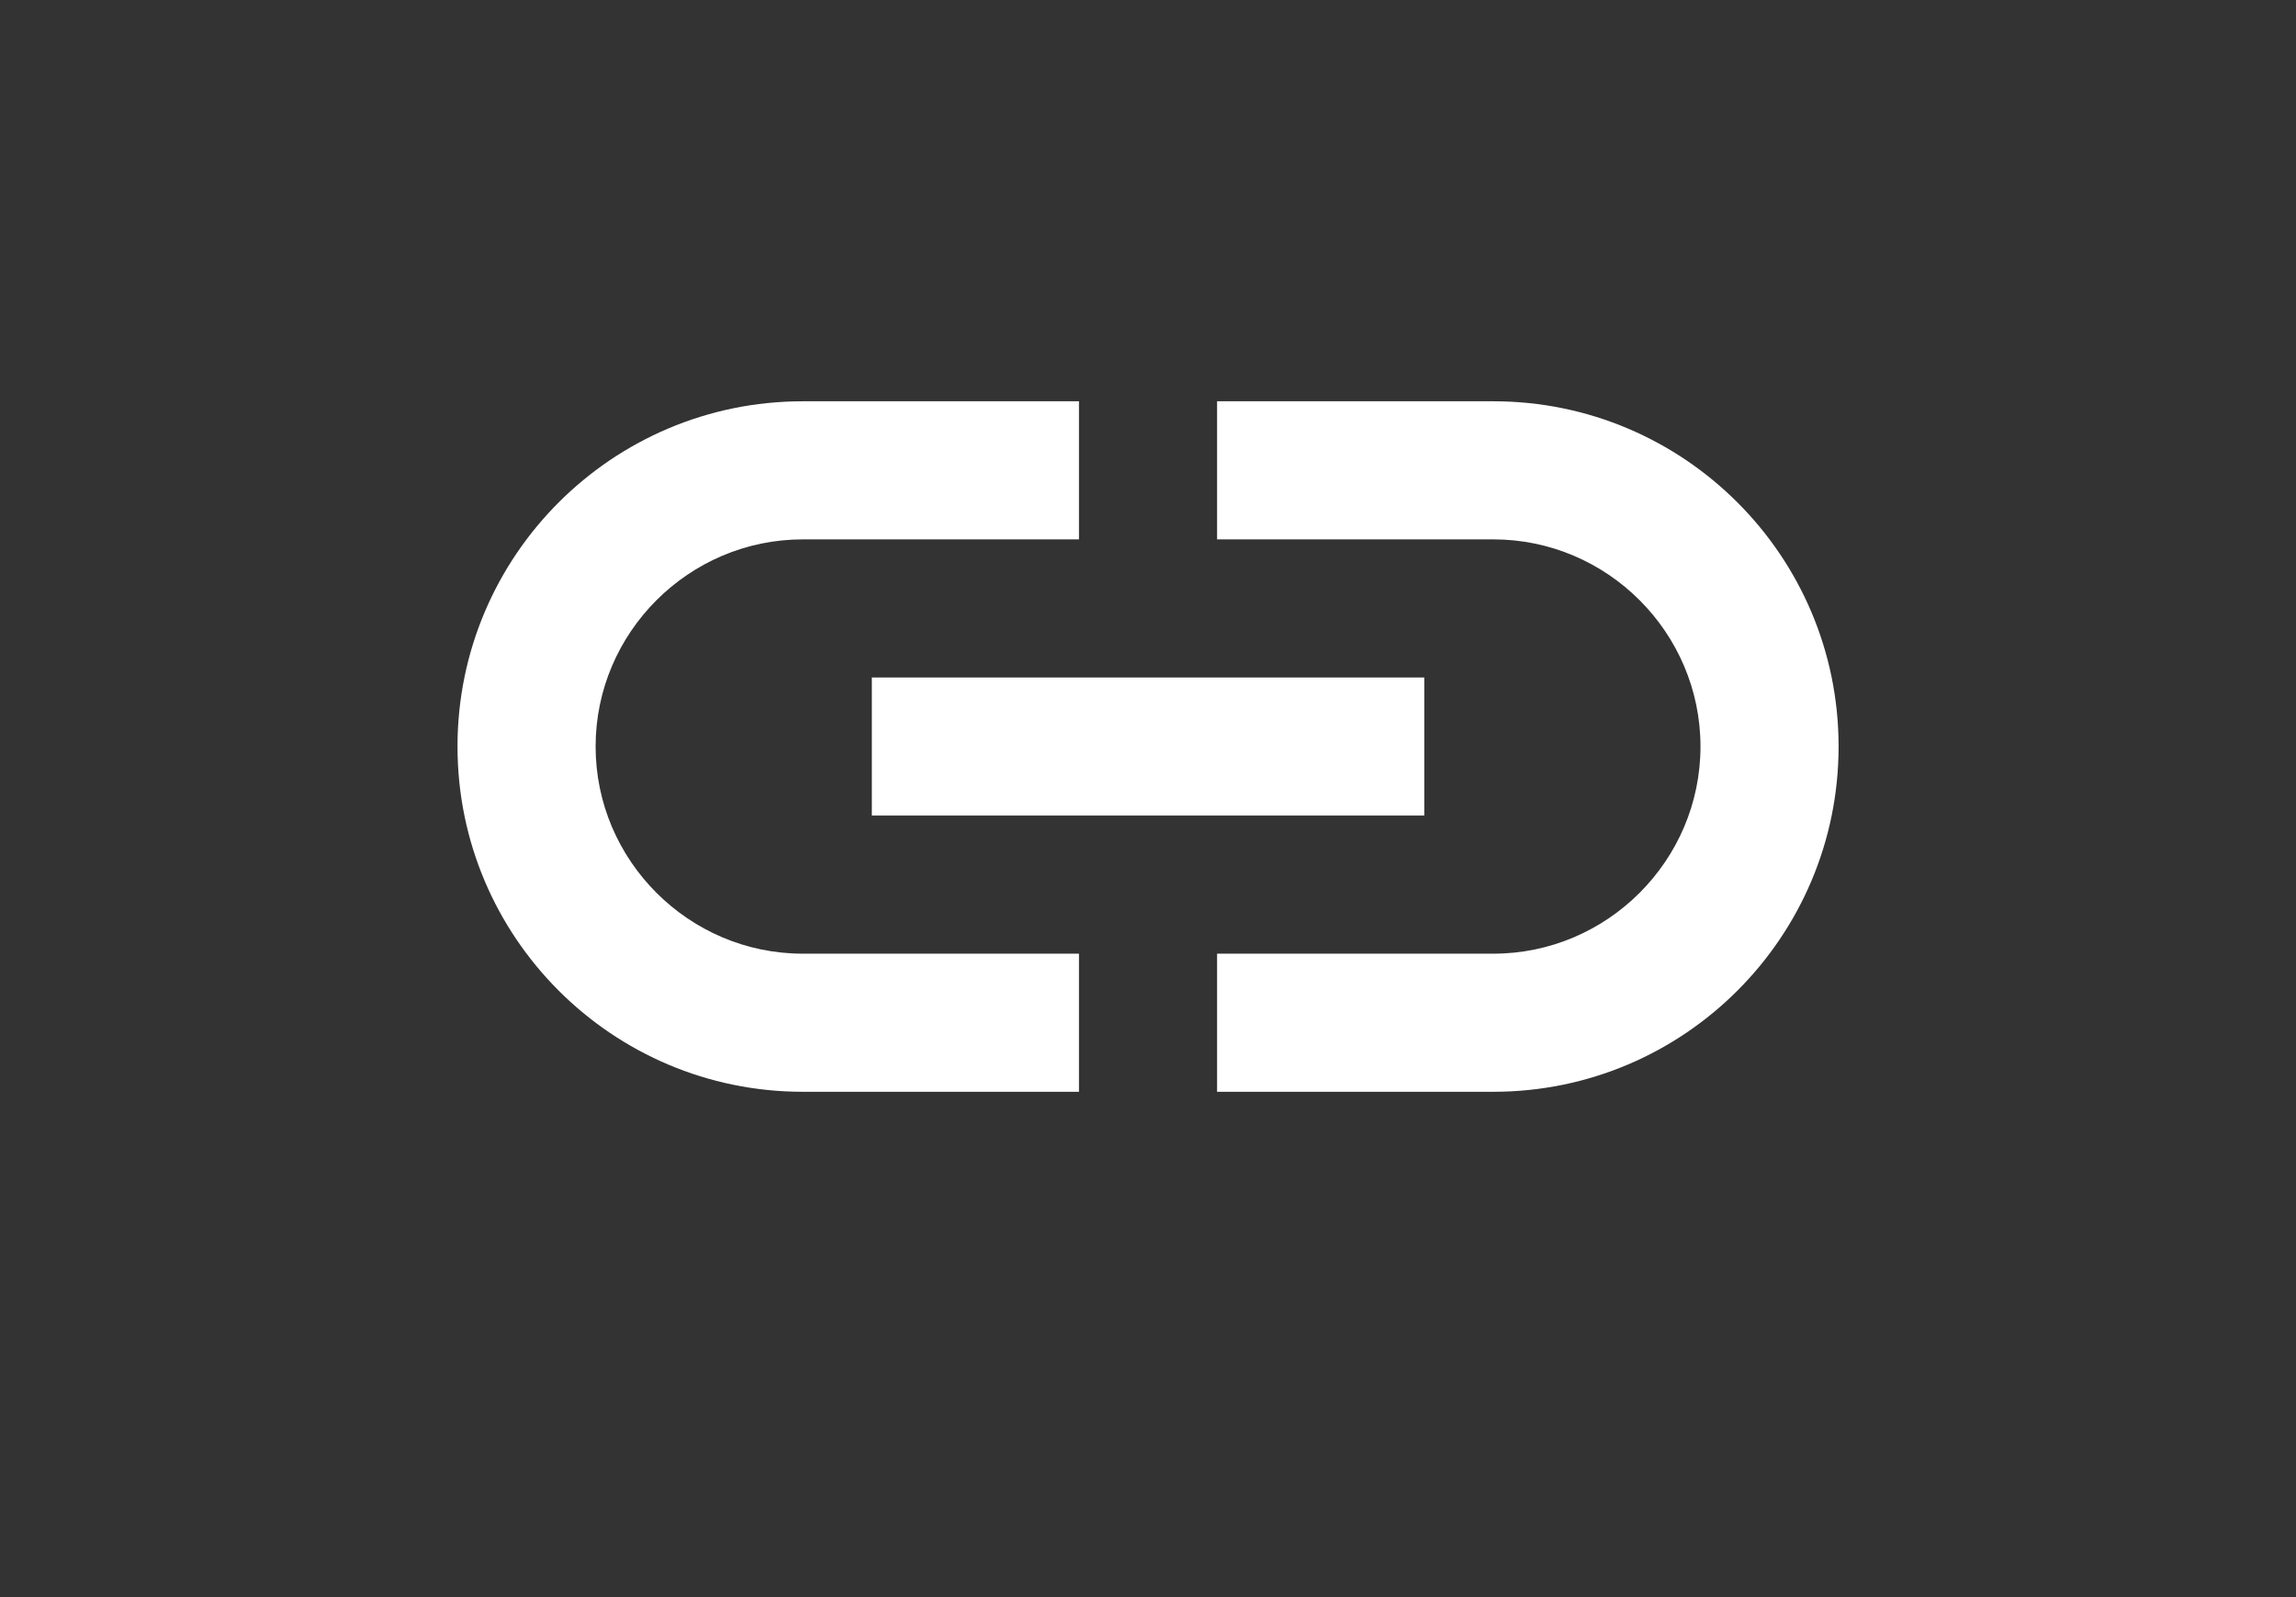 <svg width="46" height="32" viewBox="0 0 46 32" fill="none" xmlns="http://www.w3.org/2000/svg">
<rect x="0" y="0" width="46" height="32" fill="#333333" stroke="none"/>
<path d="M29.919 8.04H24.384V10.807H29.919C32.201 10.807 34.069 12.675 34.069 14.957C34.069 17.24 32.201 19.108 29.919 19.108H24.384V21.875H29.919C33.737 21.875 36.836 18.776 36.836 14.957C36.836 11.139 33.737 8.04 29.919 8.04ZM21.617 19.108H16.084C13.801 19.108 11.933 17.24 11.933 14.957C11.933 12.675 13.801 10.807 16.084 10.807H21.617V8.04H16.084C12.265 8.04 9.166 11.139 9.166 14.957C9.166 18.776 12.265 21.875 16.084 21.875H21.617V19.108ZM17.467 13.574H28.535V16.341H17.467V13.574Z" fill="white"/>
</svg>
